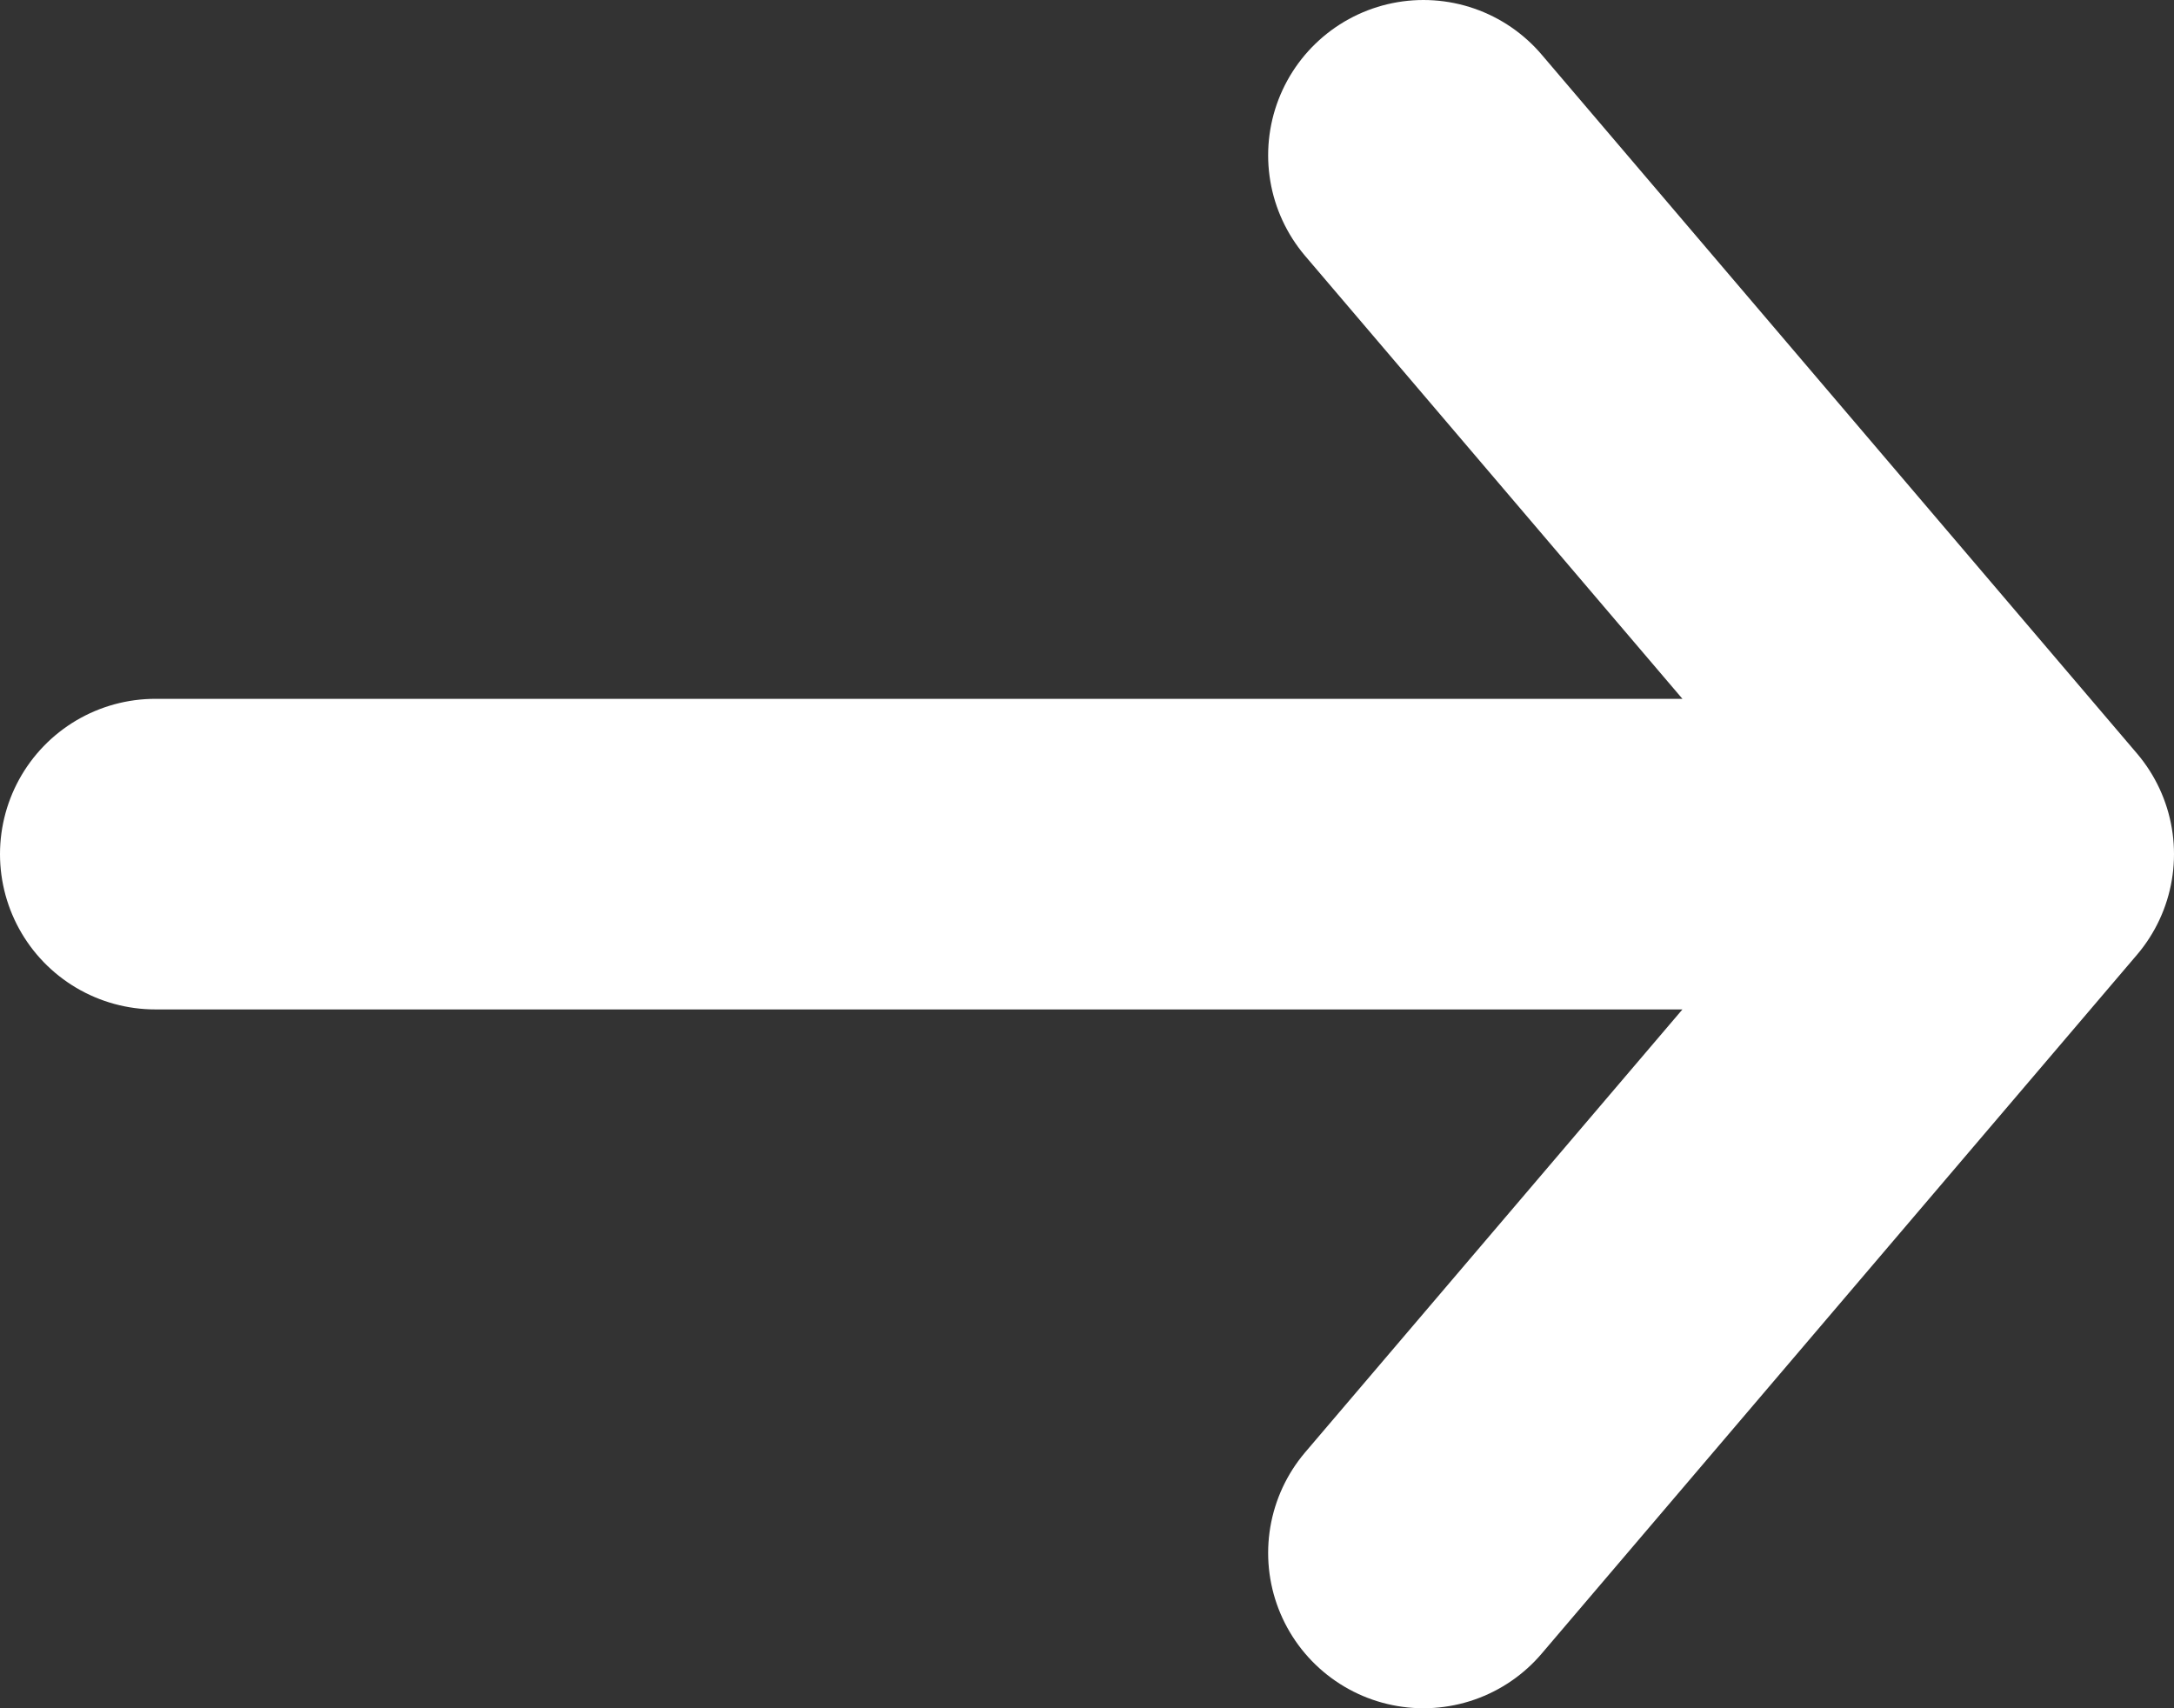 <svg width="28" height="22" viewBox="0 0 28 22" fill="none" xmlns="http://www.w3.org/2000/svg">
<rect x="0" y="0" width="28" height="22" fill="#333333" stroke="none"/>
<path d="M2 11H26M26 11L18.333 2M26 11L18.333 20" stroke="white" stroke-width="4" stroke-linecap="round" stroke-linejoin="round"/>
</svg>
